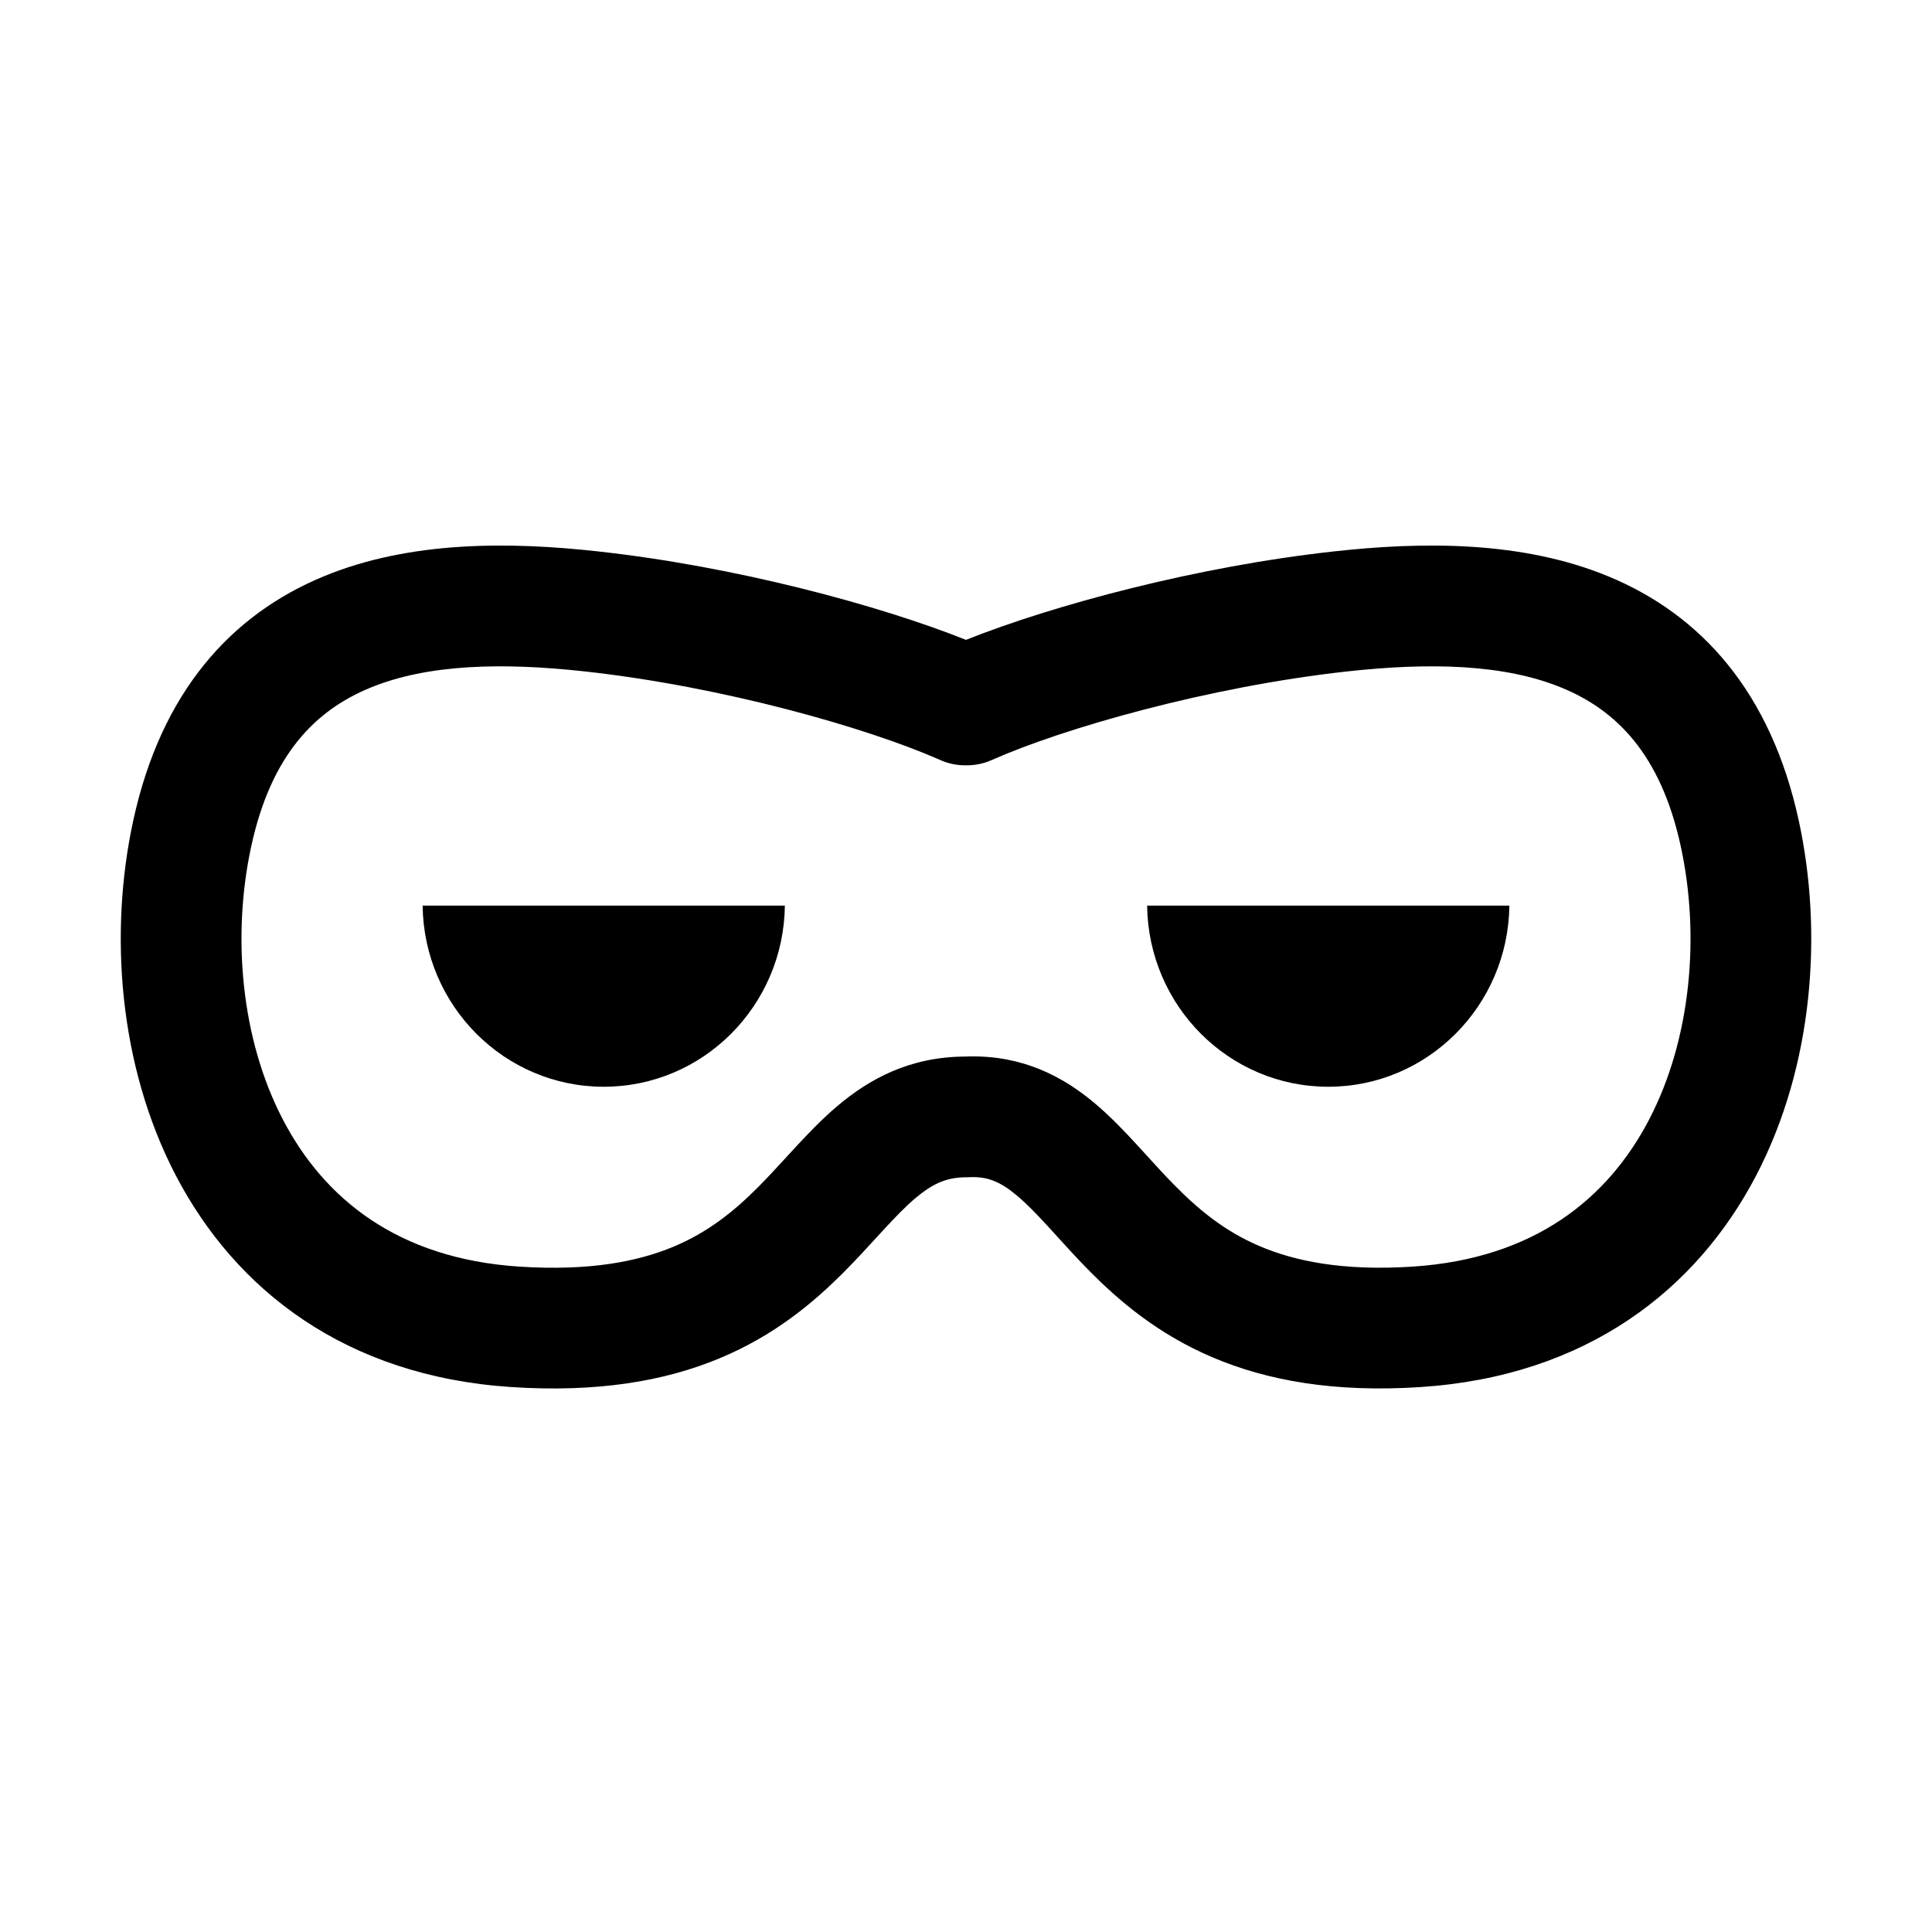 <svg width="32" height="32" viewBox="0 0 32 32" fill="none" xmlns="http://www.w3.org/2000/svg">
<path d="M7 15C7.021 16.661 8.356 18 10 18C11.644 18 12.979 16.661 13 15H7Z" fill="black"/>
<path d="M19 15C19.021 16.661 20.356 18 22 18C23.644 18 24.979 16.661 25 15H19Z" fill="black"/>
<path fill-rule="evenodd" clip-rule="evenodd" d="M5.357 9.548C6.801 8.95 8.461 8.974 9.896 9.132C12.179 9.382 14.551 10.021 16 10.598C17.449 10.021 19.821 9.382 22.104 9.132C23.539 8.974 25.199 8.95 26.643 9.548C28.169 10.18 29.33 11.456 29.794 13.595C30.193 15.436 30.041 17.646 29.084 19.477C28.099 21.36 26.281 22.794 23.53 22.974C22.108 23.068 20.989 22.869 20.074 22.478C19.161 22.087 18.516 21.532 18.012 21.018C17.83 20.832 17.655 20.64 17.501 20.47C17.45 20.414 17.401 20.36 17.355 20.31C17.158 20.096 16.998 19.932 16.844 19.803C16.57 19.572 16.356 19.484 16.057 19.498L16.041 19.499C16.018 19.5 15.995 19.5 15.972 19.5C15.664 19.506 15.435 19.613 15.154 19.852C14.996 19.986 14.834 20.154 14.636 20.368C14.596 20.411 14.554 20.457 14.51 20.505C14.351 20.68 14.168 20.878 13.976 21.071C13.47 21.579 12.826 22.121 11.913 22.5C11.001 22.879 9.887 23.067 8.47 22.974C5.719 22.794 3.901 21.36 2.916 19.477C1.959 17.646 1.807 15.436 2.206 13.595C2.67 11.456 3.831 10.18 5.357 9.548ZM15.577 12.59L15.553 12.579L15.543 12.575C14.358 12.055 11.977 11.372 9.678 11.12C8.328 10.972 7.086 10.996 6.123 11.395C5.243 11.76 4.495 12.477 4.161 14.019C3.843 15.482 3.983 17.201 4.689 18.55C5.367 19.848 6.583 20.847 8.6 20.979C9.767 21.055 10.565 20.894 11.146 20.653C11.728 20.411 12.158 20.063 12.559 19.66C12.719 19.499 12.864 19.341 13.019 19.172C13.067 19.119 13.117 19.066 13.167 19.011C13.372 18.79 13.602 18.547 13.857 18.33C14.394 17.872 15.07 17.501 15.996 17.5C16.014 17.499 16.032 17.498 16.051 17.498C16.939 17.48 17.602 17.828 18.131 18.272C18.389 18.489 18.621 18.733 18.827 18.957C18.887 19.023 18.945 19.086 19.002 19.148C19.149 19.31 19.286 19.461 19.44 19.617C19.846 20.031 20.278 20.39 20.861 20.639C21.442 20.887 22.238 21.055 23.399 20.979C25.417 20.847 26.633 19.848 27.311 18.55C28.017 17.201 28.157 15.482 27.839 14.019C27.505 12.477 26.757 11.76 25.877 11.395C24.914 10.996 23.672 10.972 22.322 11.12C20.001 11.375 17.596 12.068 16.423 12.59C16.285 12.651 16.141 12.678 16 12.676C15.859 12.678 15.715 12.651 15.577 12.59Z" fill="black"/>
</svg>
